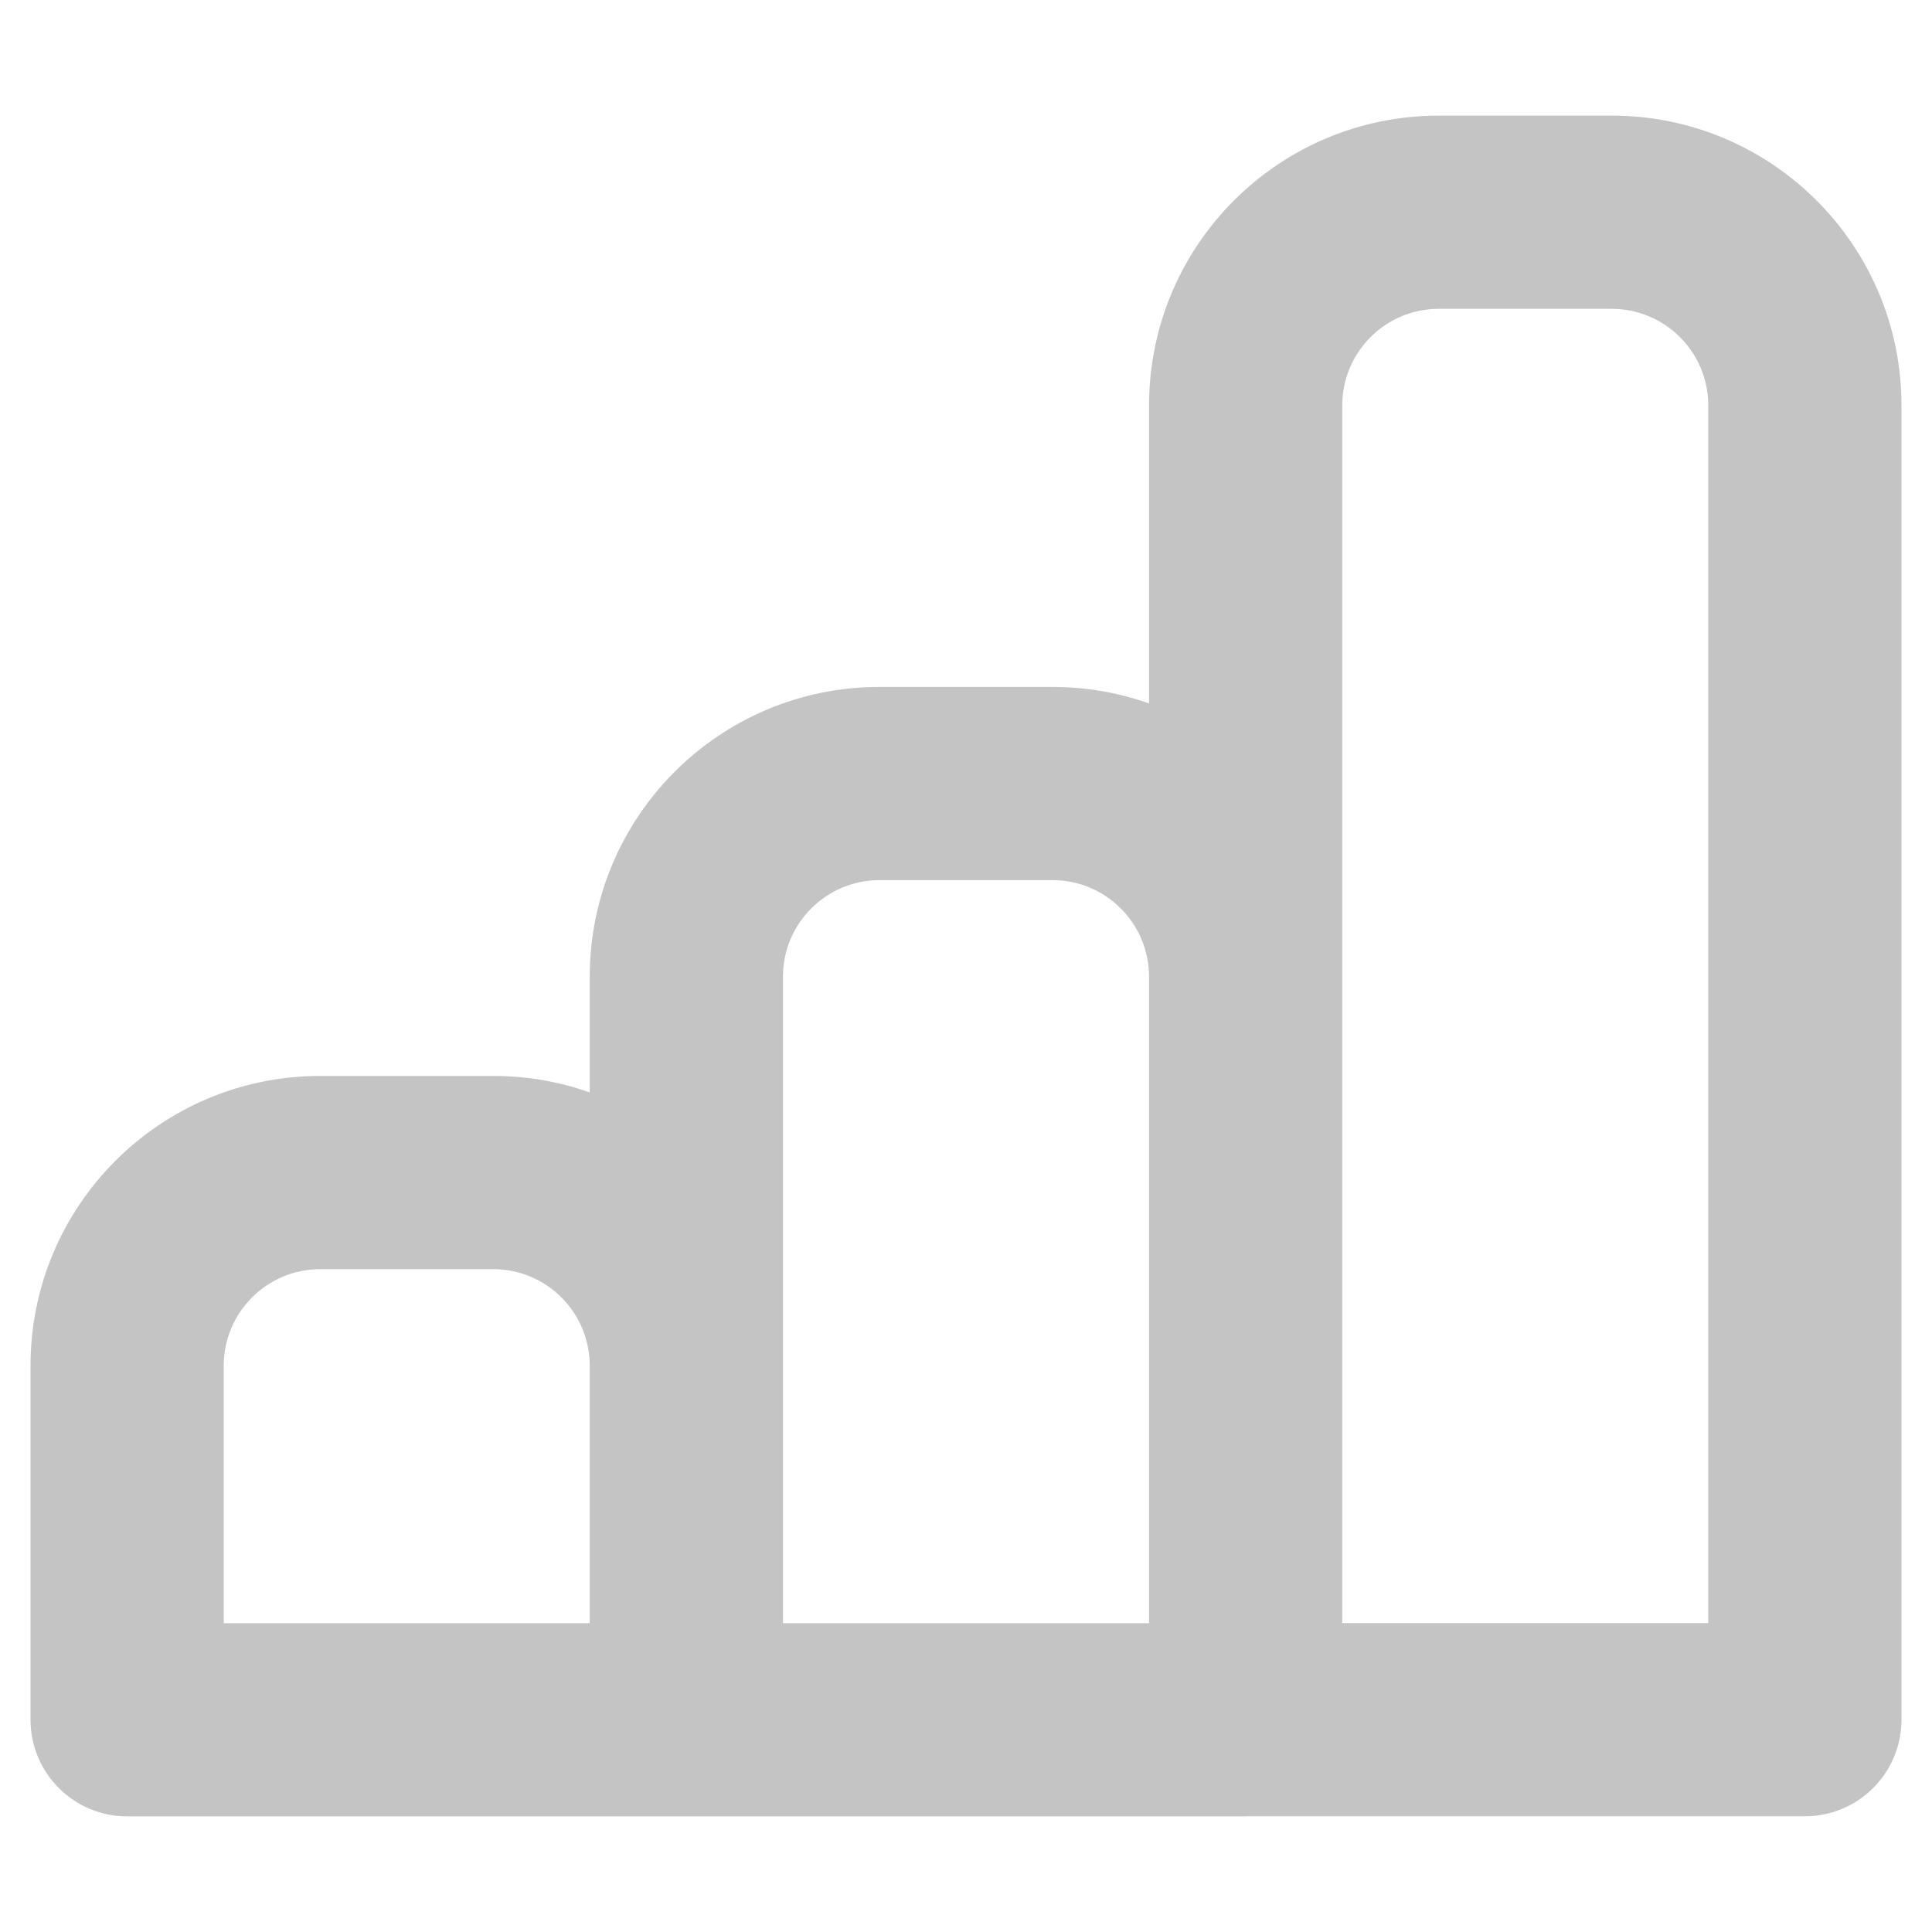 <svg width="20" height="20" viewBox="0 0 20 20" fill="none" xmlns="http://www.w3.org/2000/svg">
<path fill-rule="evenodd" clip-rule="evenodd" d="M14.895 1.197C13.238 1.197 11.895 2.54 11.895 4.197V7.282C11.582 7.171 11.245 7.111 10.895 7.111H9.105C7.448 7.111 6.105 8.454 6.105 10.111V11.309C5.793 11.198 5.456 11.138 5.105 11.138H3.316C1.659 11.138 0.316 12.481 0.316 14.138V17.803C0.316 18.355 0.764 18.803 1.316 18.803H7.103L7.105 18.803H12.895C12.901 18.803 12.908 18.802 12.914 18.802H18.684C19.236 18.802 19.684 18.355 19.684 17.802V4.197C19.684 2.54 18.341 1.197 16.684 1.197H14.895ZM11.895 10.104V16.803H8.105V14.138L8.105 14.126V10.111C8.105 9.559 8.553 9.111 9.105 9.111H10.895C11.445 9.111 11.891 9.555 11.895 10.104ZM13.895 16.802H17.684V4.197C17.684 3.645 17.236 3.197 16.684 3.197H14.895C14.342 3.197 13.895 3.645 13.895 4.197V10.099C13.895 10.103 13.895 10.107 13.895 10.111V16.802ZM6.105 16.803V14.131C6.101 13.582 5.655 13.138 5.105 13.138H3.316C2.764 13.138 2.316 13.586 2.316 14.138V16.803H6.105Z" fill="#C4C4C4"/>
</svg>
